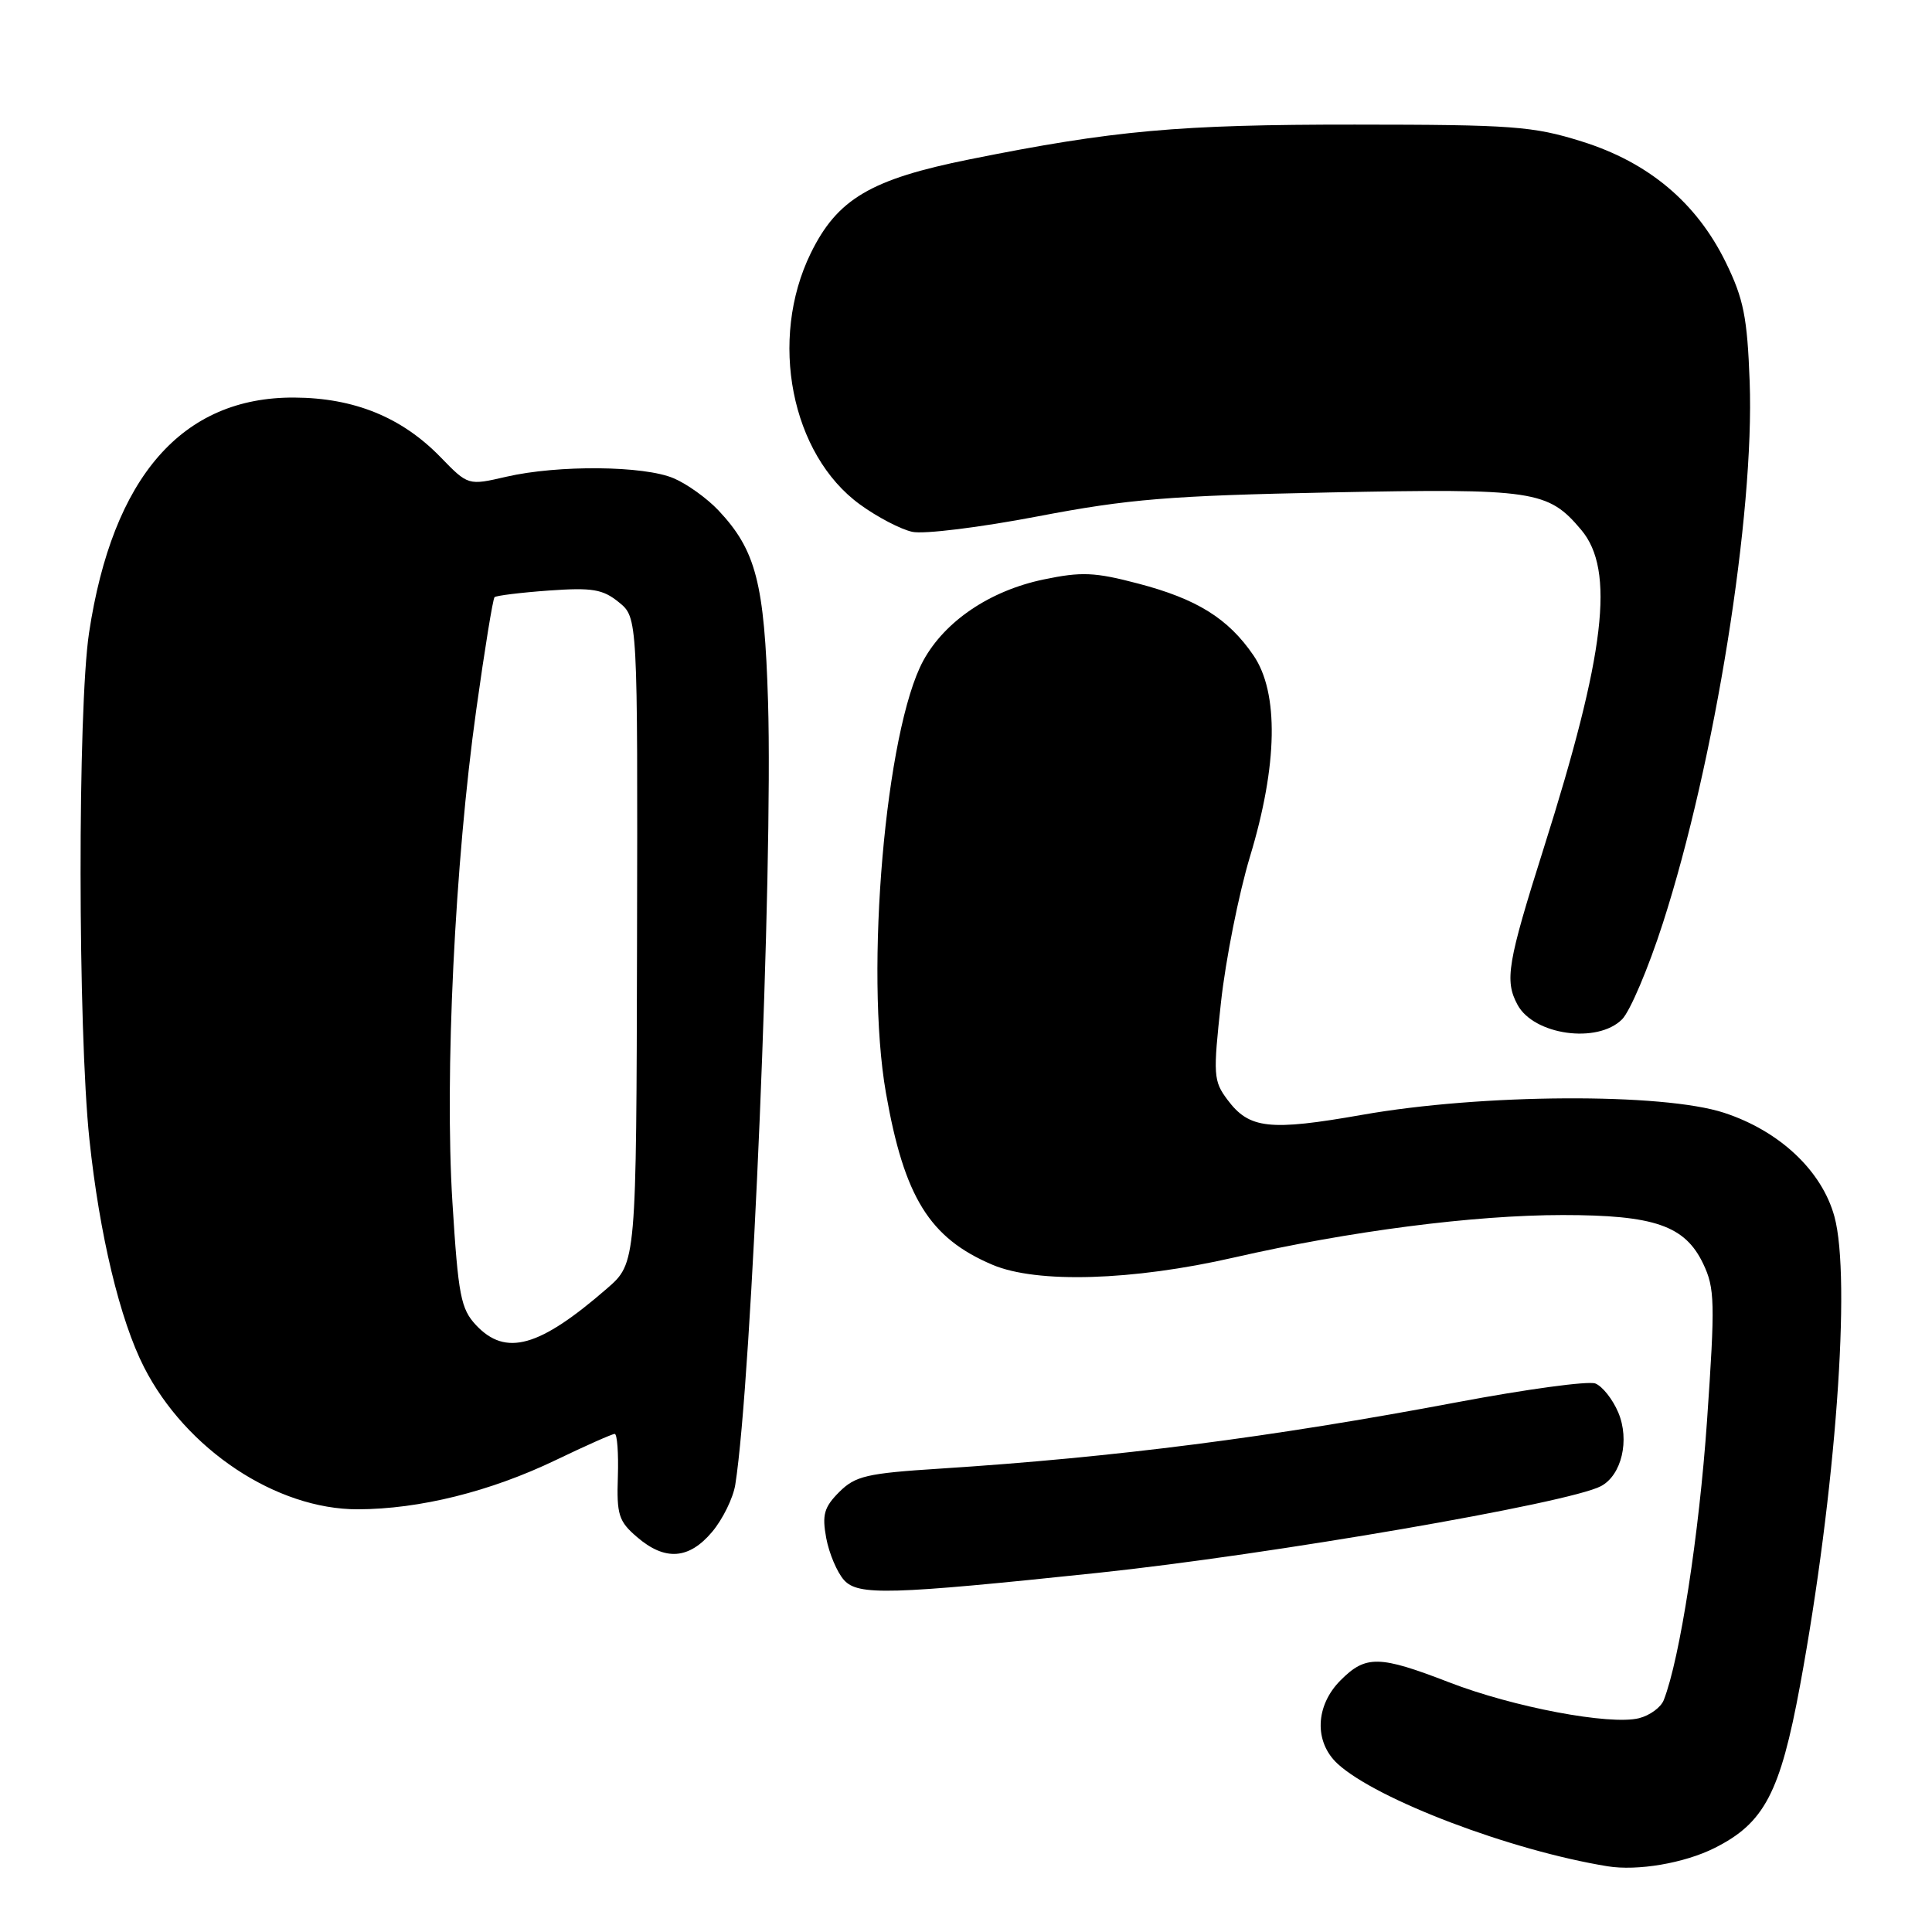 <?xml version="1.0" encoding="UTF-8" standalone="no"?>
<!DOCTYPE svg PUBLIC "-//W3C//DTD SVG 1.1//EN" "http://www.w3.org/Graphics/SVG/1.1/DTD/svg11.dtd" >
<svg xmlns="http://www.w3.org/2000/svg" xmlns:xlink="http://www.w3.org/1999/xlink" version="1.1" viewBox="0 0 256 256">
 <g >
 <path fill="currentColor"
d=" M 227.19 244.87 C 233.78 241.57 235.88 237.57 238.52 223.31 C 243.23 197.79 245.31 169.37 243.07 161.20 C 241.41 155.13 235.81 149.86 228.45 147.45 C 220.33 144.79 196.33 144.92 180.50 147.72 C 168.21 149.88 165.53 149.59 162.65 145.73 C 160.78 143.23 160.73 142.46 161.79 132.78 C 162.41 127.13 164.14 118.45 165.63 113.50 C 169.31 101.35 169.47 91.77 166.09 86.84 C 162.74 81.94 158.59 79.36 150.79 77.32 C 145.06 75.81 143.29 75.74 138.30 76.78 C 131.18 78.26 125.20 82.30 122.34 87.54 C 117.34 96.74 114.57 128.69 117.39 144.81 C 119.81 158.64 123.17 164.06 131.51 167.59 C 137.39 170.09 150.08 169.70 163.50 166.63 C 178.82 163.13 195.28 161.00 207.07 161.00 C 219.23 161.00 223.27 162.40 225.68 167.45 C 227.23 170.70 227.27 172.57 226.19 188.26 C 225.14 203.33 222.60 219.78 220.46 225.26 C 220.09 226.23 218.61 227.31 217.18 227.67 C 213.34 228.63 200.54 226.22 192.00 222.91 C 182.76 219.34 180.97 219.30 177.64 222.64 C 174.27 226.01 174.10 230.82 177.25 233.72 C 182.41 238.45 200.17 245.20 213.00 247.29 C 216.97 247.94 223.19 246.88 227.19 244.87 Z  M 145.50 208.41 C 168.23 206.01 207.89 199.18 212.14 196.92 C 214.88 195.46 215.97 190.82 214.43 187.16 C 213.69 185.41 212.32 183.68 211.39 183.32 C 210.46 182.96 202.23 184.08 193.10 185.80 C 168.44 190.45 147.75 193.11 124.56 194.60 C 114.84 195.22 113.34 195.57 111.20 197.70 C 109.19 199.72 108.91 200.71 109.48 203.81 C 109.86 205.84 110.92 208.34 111.83 209.36 C 113.70 211.44 117.83 211.32 145.50 208.41 Z  M 94.37 202.97 C 95.77 201.30 97.15 198.49 97.43 196.72 C 99.62 182.93 102.44 115.30 101.77 93.00 C 101.29 77.26 100.17 72.92 95.20 67.63 C 93.71 66.05 91.05 64.13 89.28 63.38 C 85.35 61.69 73.94 61.59 67.09 63.17 C 62.03 64.34 62.03 64.34 58.37 60.57 C 53.24 55.29 46.94 52.72 39.00 52.68 C 24.15 52.59 14.92 63.17 11.80 83.85 C 10.28 93.92 10.31 136.42 11.85 151.00 C 13.18 163.59 15.89 174.91 19.09 181.17 C 24.64 192.06 36.62 200.01 47.41 199.99 C 55.60 199.97 64.97 197.64 73.66 193.46 C 77.61 191.56 81.12 190.00 81.45 190.00 C 81.78 190.00 81.97 192.55 81.87 195.66 C 81.70 200.70 81.98 201.59 84.40 203.66 C 88.11 206.86 91.29 206.64 94.37 202.97 Z  M 214.93 135.07 C 215.99 134.01 218.42 128.28 220.34 122.32 C 227.23 100.94 232.49 68.11 231.84 50.57 C 231.52 42.01 231.04 39.61 228.68 34.77 C 224.80 26.85 218.45 21.51 209.58 18.74 C 203.13 16.72 200.44 16.52 179.50 16.51 C 156.17 16.50 147.60 17.27 128.50 21.11 C 115.37 23.75 110.95 26.36 107.43 33.55 C 101.83 45.00 104.82 60.23 113.97 66.86 C 116.25 68.52 119.36 70.14 120.88 70.47 C 122.39 70.81 129.90 69.88 137.57 68.41 C 149.56 66.12 154.94 65.68 176.25 65.25 C 203.32 64.71 205.12 64.98 209.52 70.21 C 214.02 75.55 212.72 86.57 204.55 112.39 C 199.75 127.57 199.35 129.92 201.07 133.12 C 203.22 137.15 211.66 138.34 214.93 135.07 Z  M 63.08 175.59 C 61.06 173.43 60.72 171.68 59.95 159.34 C 58.90 142.57 60.27 114.27 63.11 94.02 C 64.22 86.05 65.31 79.35 65.53 79.13 C 65.75 78.92 68.98 78.52 72.71 78.25 C 78.49 77.84 79.87 78.07 82.00 79.80 C 84.50 81.83 84.50 81.83 84.41 124.60 C 84.32 167.36 84.32 167.36 80.41 170.75 C 71.45 178.53 67.01 179.77 63.08 175.59 Z "/>
</g>
</svg>